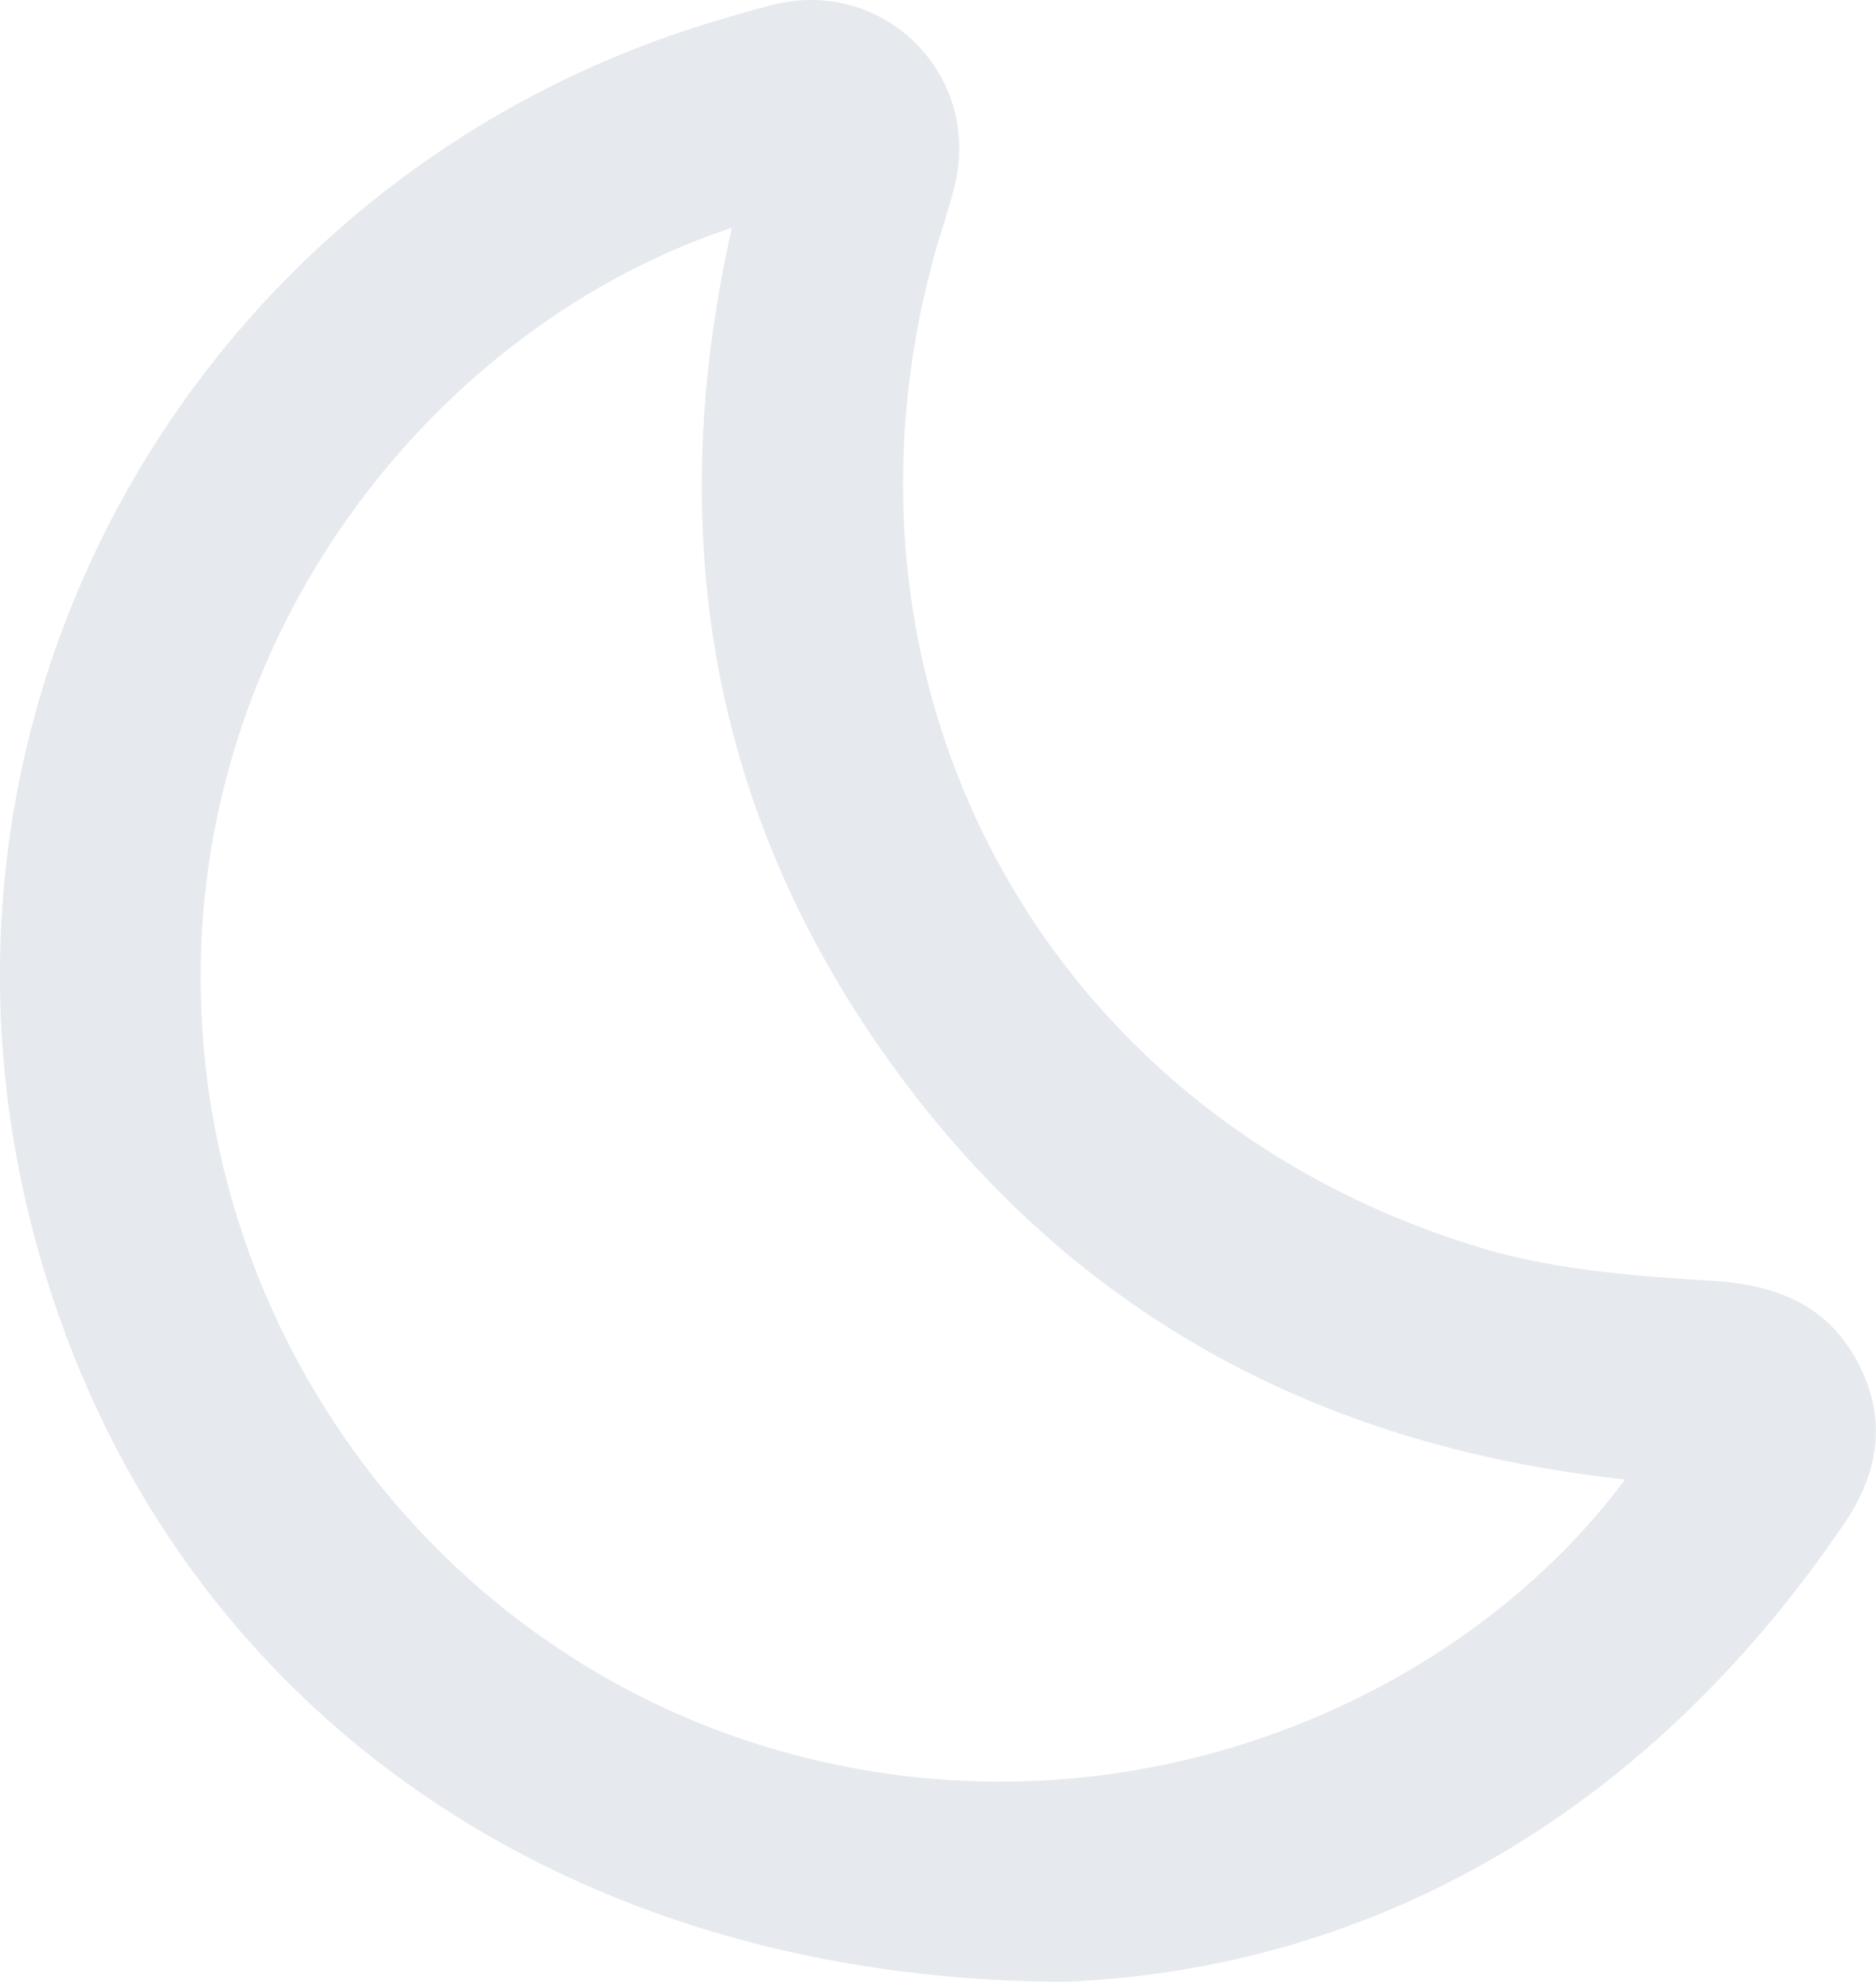 <?xml version="1.0" encoding="UTF-8"?>
<svg id="Capa_1" data-name="Capa 1" xmlns="http://www.w3.org/2000/svg" viewBox="0 0 36.09 38.12">
  <defs>
    <style>
      .cls-1 {
        fill: #e6e9ee;
      }
    </style>
  </defs>
  <path class="cls-1" d="M20.25,38.12c-9.72-.11-17.05-5.53-19.47-13.91C-2.23,13.8,3.76,3.5,13.58,.46c.43-.13,.86-.26,1.3-.37,2.1-.52,3.97,1.3,3.5,3.42-.09,.39-.22,.78-.34,1.17-2.46,8.49,2.06,16.85,10.54,19.35,1.41,.41,2.92,.52,4.4,.61,1.21,.08,2.16,.47,2.74,1.53,.58,1.07,.45,2.11-.23,3.12-3.9,5.76-9.34,8.67-15.24,8.84Zm11.02-9.66c-5.95-.64-10.72-3.24-14.17-8.06-3.46-4.83-4.33-10.22-3.02-16.02-5.6,1.86-10.25,7.59-10.22,14.48,.03,6.85,4.55,12.9,11.04,14.79,6.62,1.93,13.15-.86,16.37-5.2Z"/>
</svg>